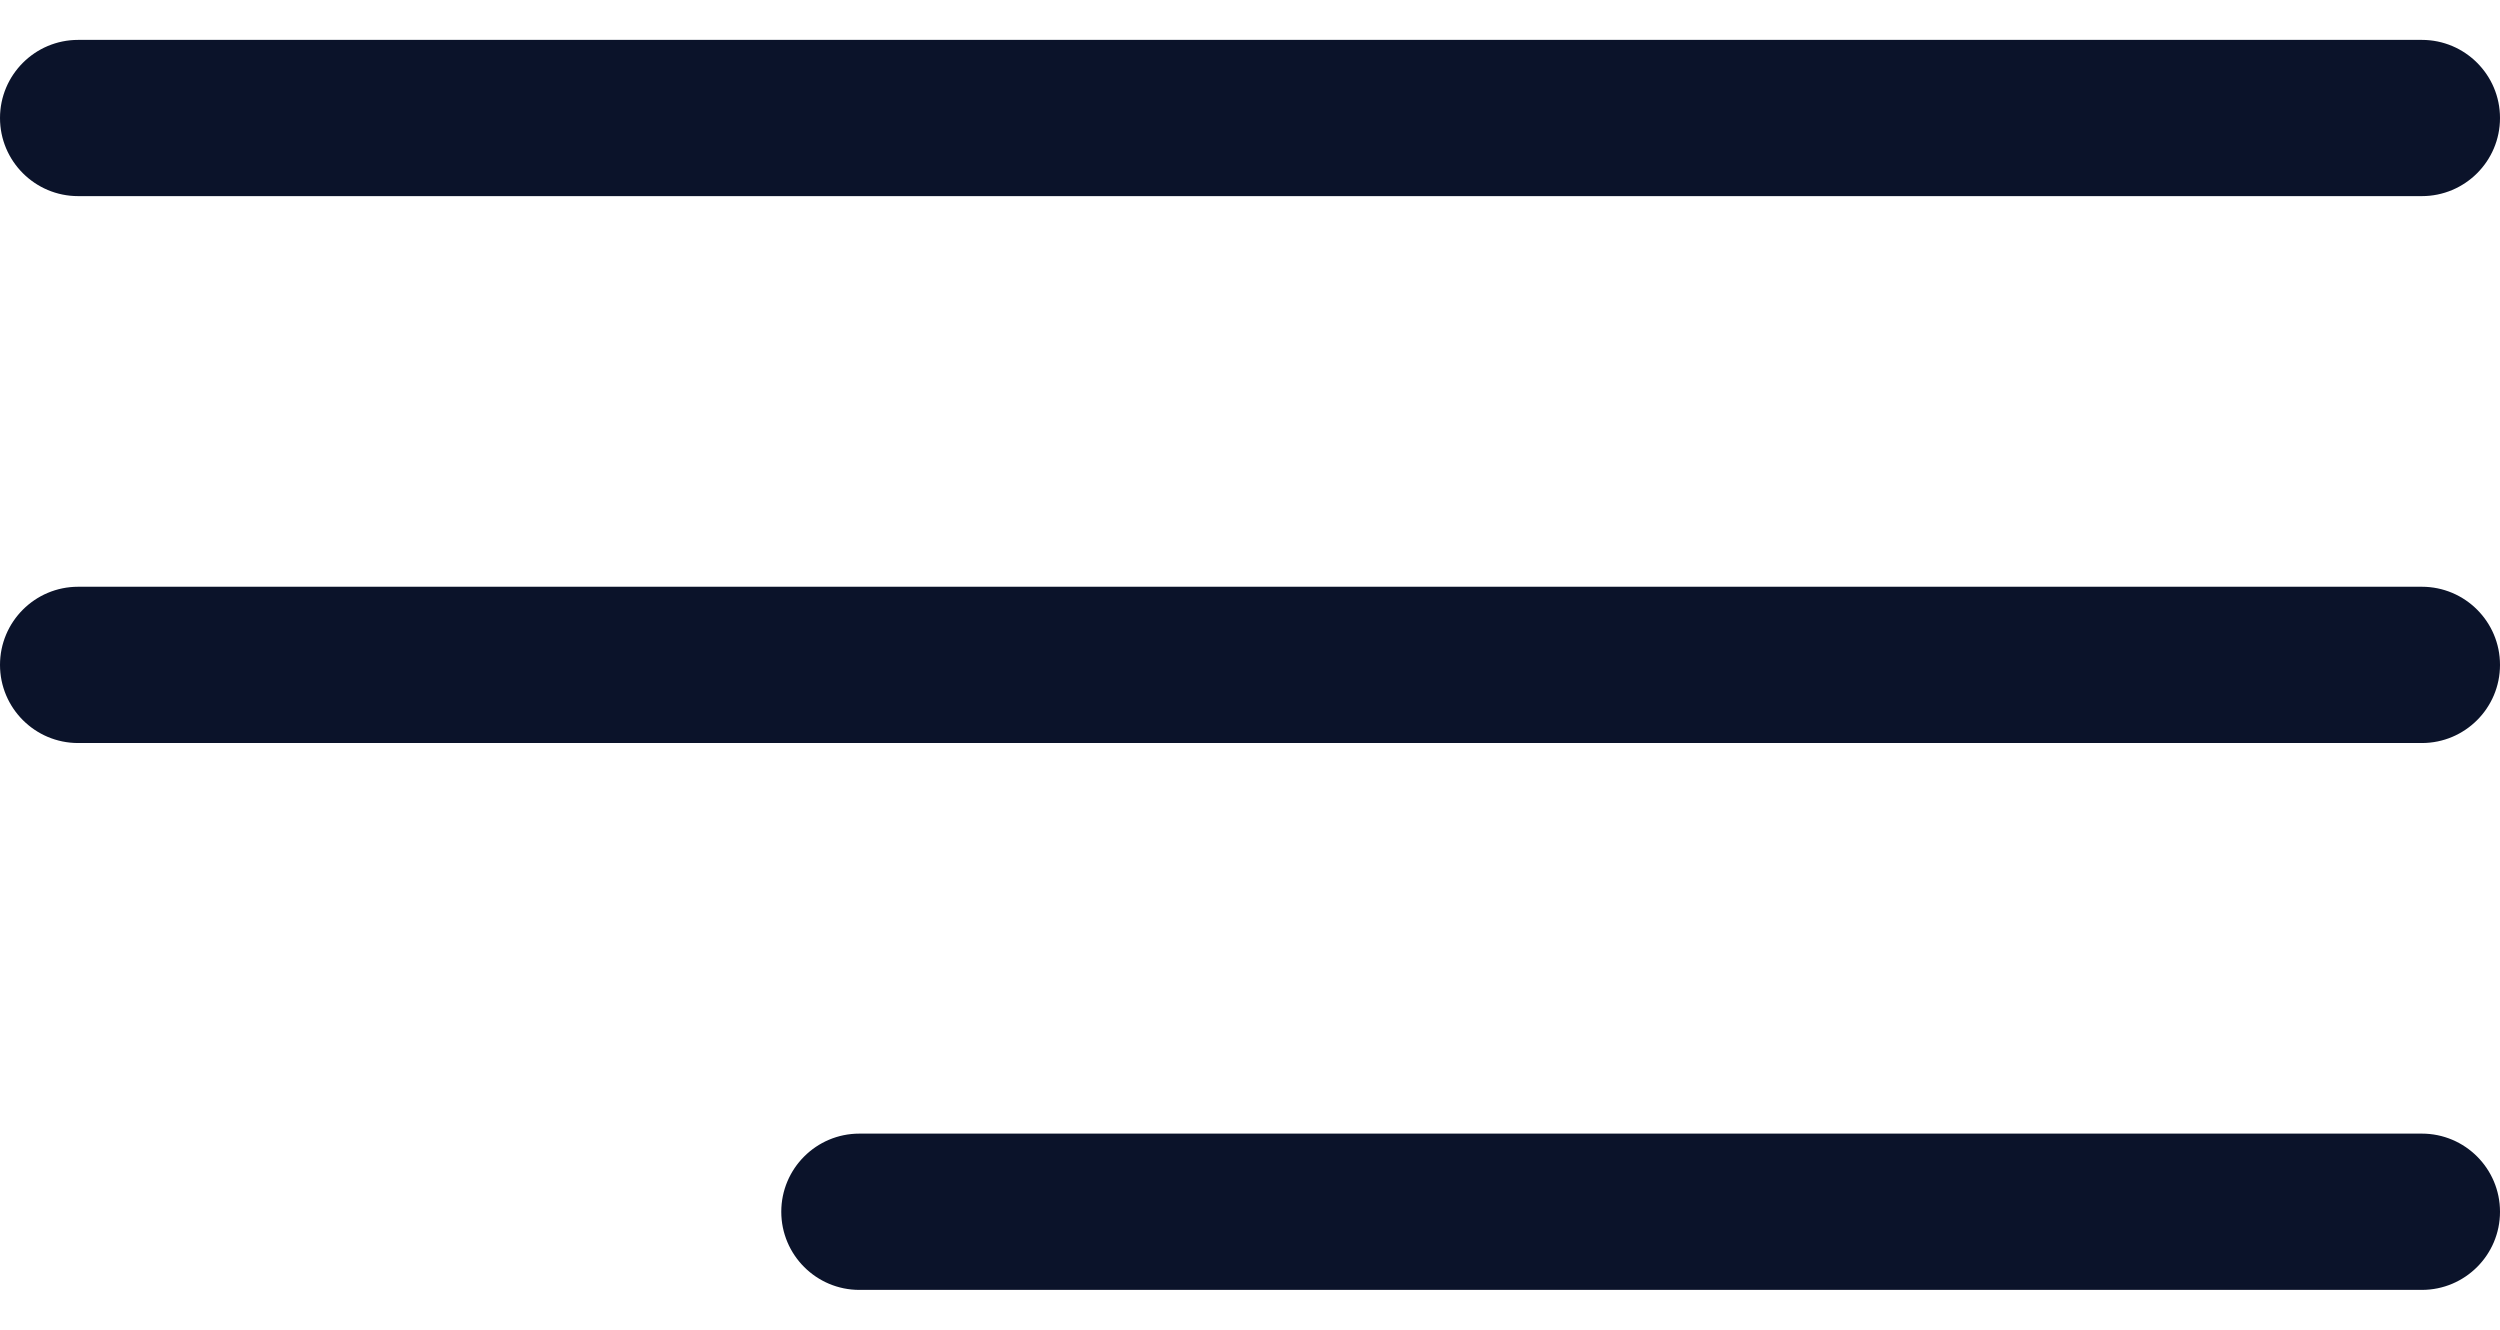 <svg width="47" height="25" viewBox="0 0 47 25" fill="none" xmlns="http://www.w3.org/2000/svg">
<path d="M1.469 3.687H45.531C46.342 3.687 47 3.029 47 2.219C47 1.408 46.342 0.75 45.531 0.75H1.469C0.658 0.75 0 1.408 0 2.219C0 3.029 0.658 3.687 1.469 3.687Z" fill="#0B132A"/>
<path d="M45.531 11.031H1.469C0.658 11.031 0 11.689 0 12.5C0 13.311 0.658 13.969 1.469 13.969H45.531C46.342 13.969 47 13.311 47 12.5C47 11.689 46.342 11.031 45.531 11.031Z" fill="#0B132A"/>
<path d="M45.531 21.312H16.156C15.345 21.312 14.688 21.971 14.688 22.781C14.688 23.592 15.346 24.25 16.156 24.25H45.531C46.342 24.25 47 23.592 47 22.781C47 21.97 46.342 21.312 45.531 21.312Z" fill="#0B132A"/>
</svg>
